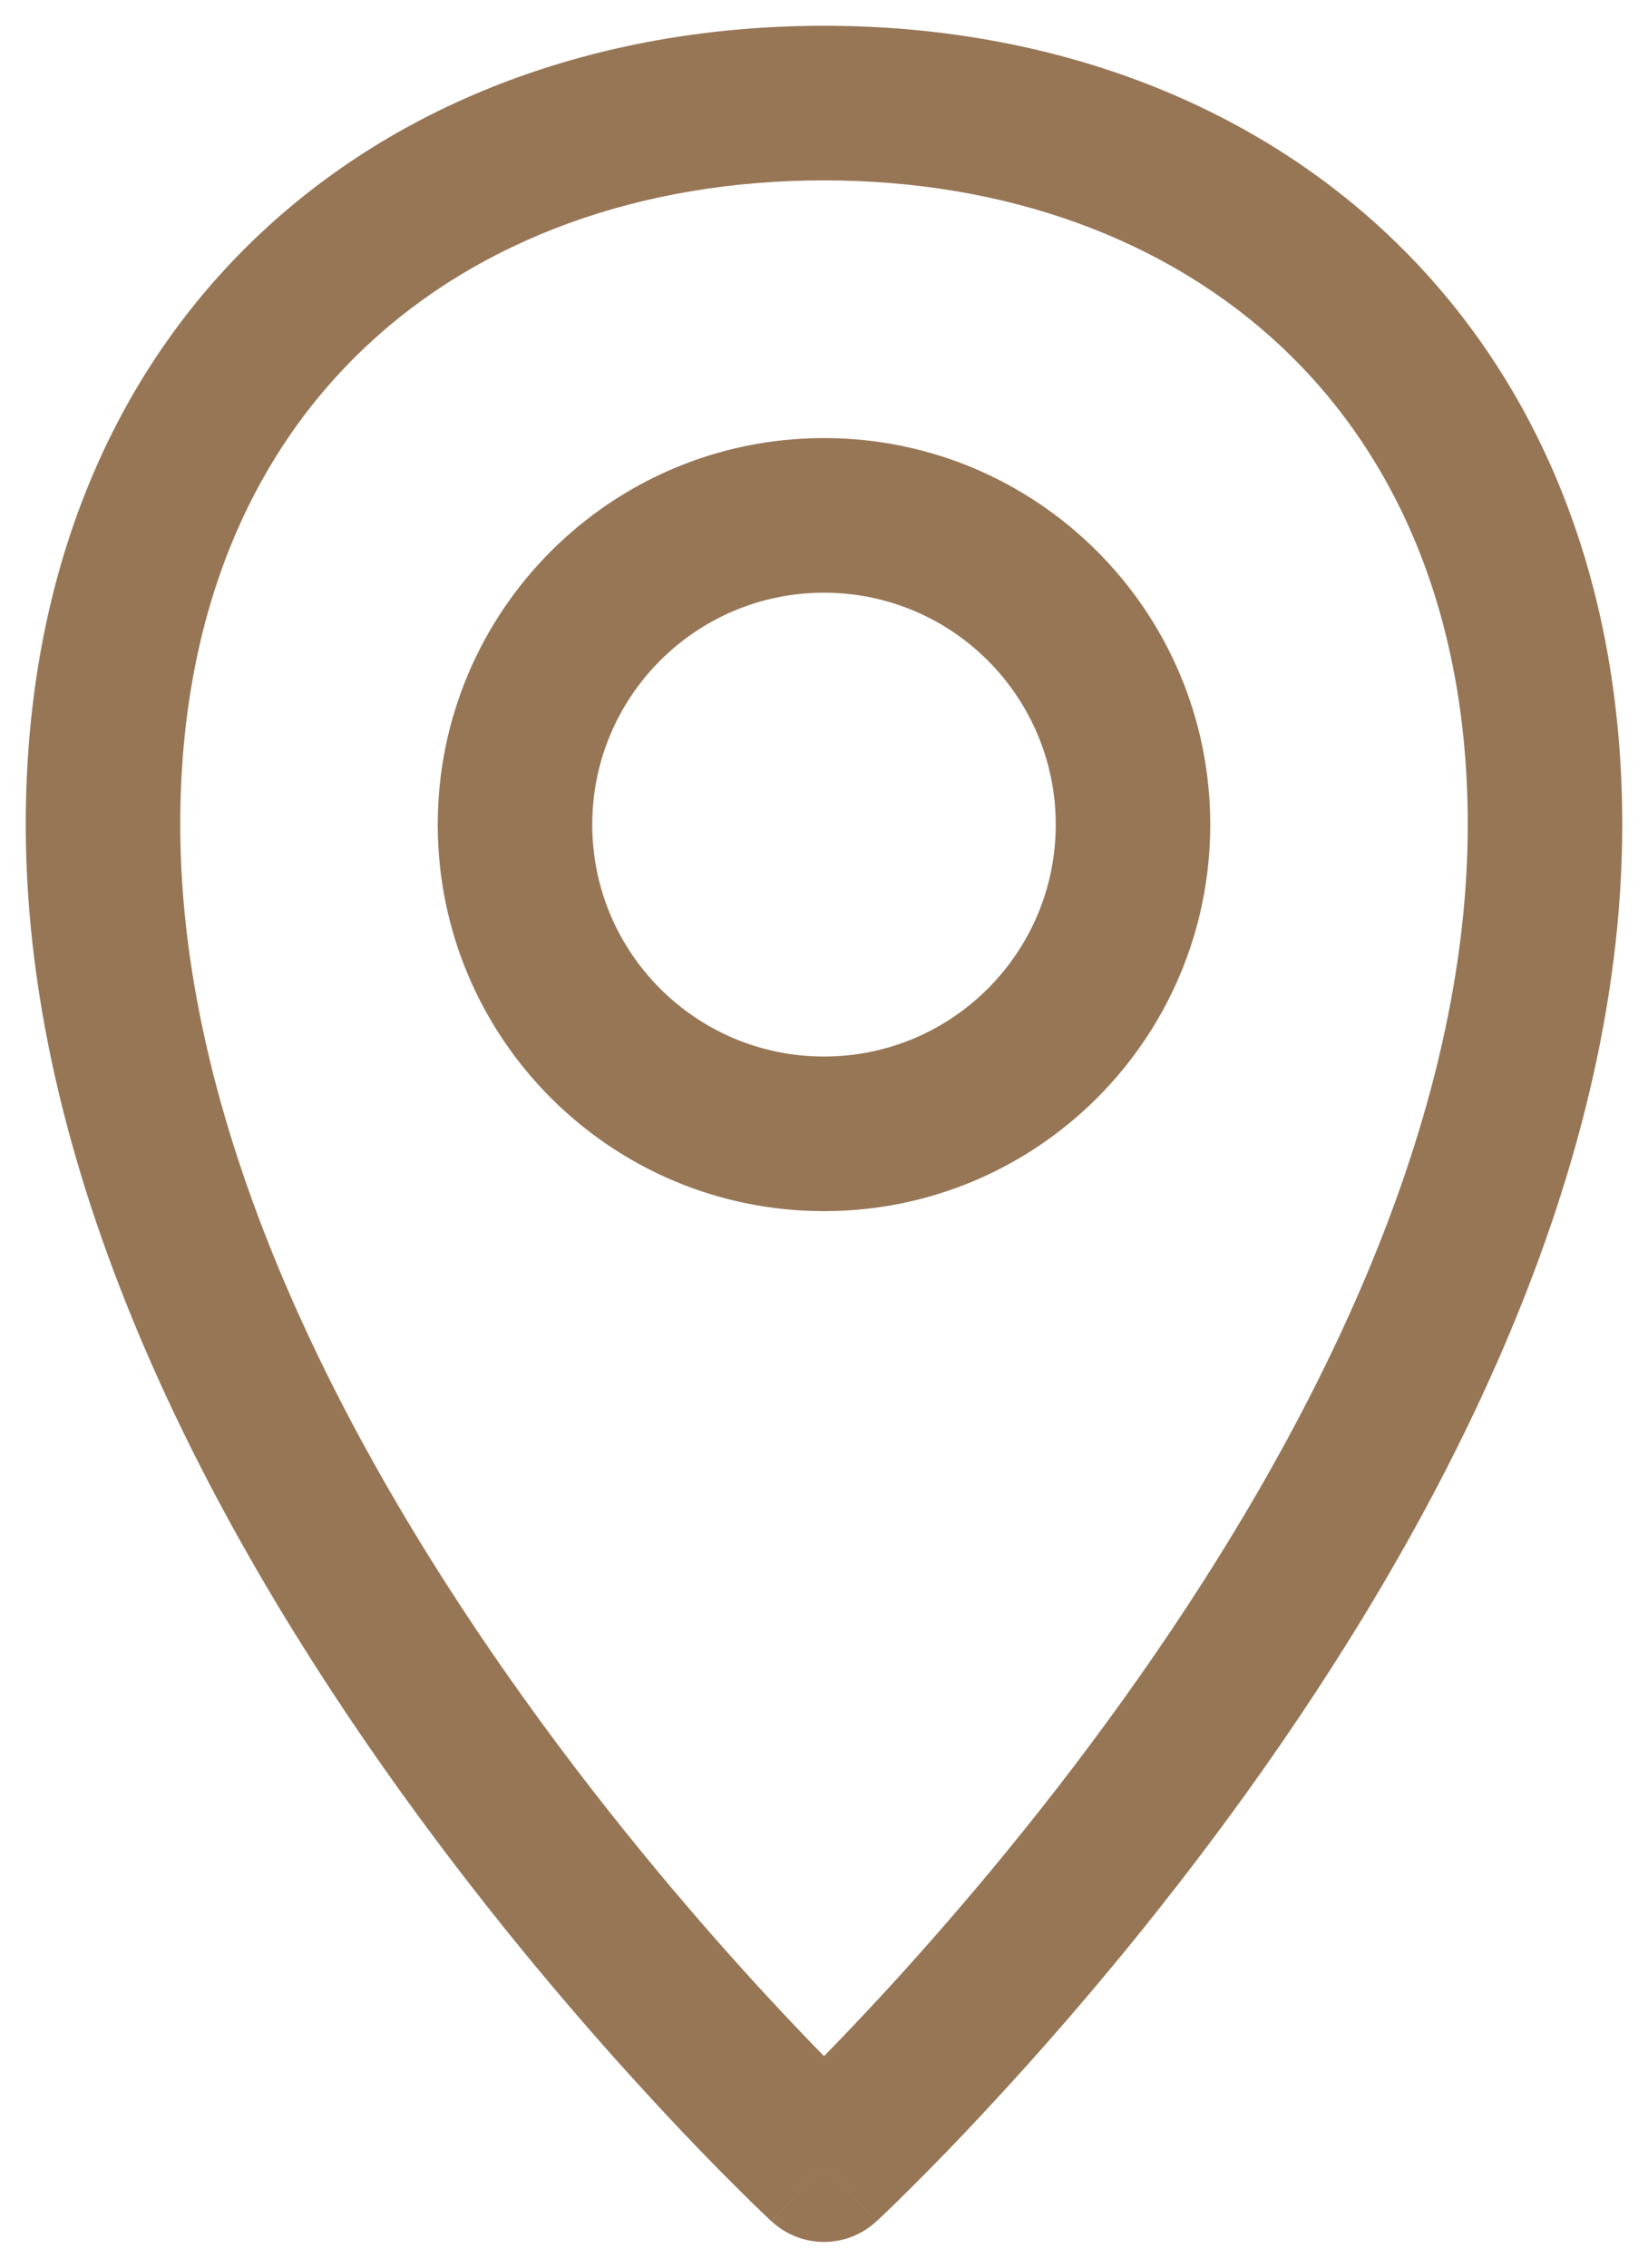 <svg width="16" height="22" viewBox="0 0 16 22" fill="none" xmlns="http://www.w3.org/2000/svg">
<path fill-rule="evenodd" clip-rule="evenodd" d="M1.75 8C1.75 5.922 2.465 4.379 3.563 3.352C4.668 2.317 6.225 1.75 8 1.75C9.773 1.75 11.33 2.322 12.437 3.36C13.536 4.39 14.25 5.934 14.25 8C14.25 11.02 12.616 14.108 10.891 16.508C10.038 17.695 9.184 18.684 8.543 19.377C8.337 19.599 8.154 19.791 8 19.948C7.846 19.791 7.663 19.599 7.457 19.377C6.816 18.684 5.962 17.695 5.109 16.508C3.384 14.108 1.75 11.02 1.75 8ZM7.49 21.55C7.49 21.55 7.491 21.55 8 21L7.491 21.55C7.778 21.817 8.222 21.817 8.509 21.55L8 21C8.509 21.55 8.51 21.55 8.51 21.55L8.51 21.55L8.512 21.548L8.517 21.544L8.534 21.528C8.549 21.514 8.57 21.494 8.597 21.468C8.651 21.416 8.73 21.34 8.829 21.241C9.027 21.045 9.308 20.759 9.644 20.395C10.316 19.67 11.212 18.632 12.109 17.384C13.884 14.914 15.75 11.503 15.75 8C15.75 5.566 14.897 3.61 13.463 2.265C12.036 0.928 10.093 0.25 8 0.25C5.909 0.25 3.966 0.921 2.538 2.256C1.102 3.599 0.25 5.556 0.25 8C0.25 11.503 2.116 14.914 3.891 17.384C4.788 18.632 5.684 19.67 6.356 20.395C6.692 20.759 6.973 21.045 7.171 21.241C7.27 21.34 7.349 21.416 7.403 21.468C7.43 21.494 7.451 21.514 7.466 21.528L7.483 21.544L7.488 21.548L7.49 21.55L7.49 21.55ZM5.75 8C5.75 6.757 6.757 5.75 8 5.75C9.243 5.75 10.25 6.757 10.25 8C10.25 9.243 9.243 10.25 8 10.25C6.757 10.25 5.75 9.243 5.75 8ZM8 4.25C5.929 4.25 4.25 5.929 4.25 8C4.25 10.071 5.929 11.75 8 11.75C10.071 11.75 11.75 10.071 11.75 8C11.75 5.929 10.071 4.25 8 4.25Z" fill="#977656"/>
</svg>
